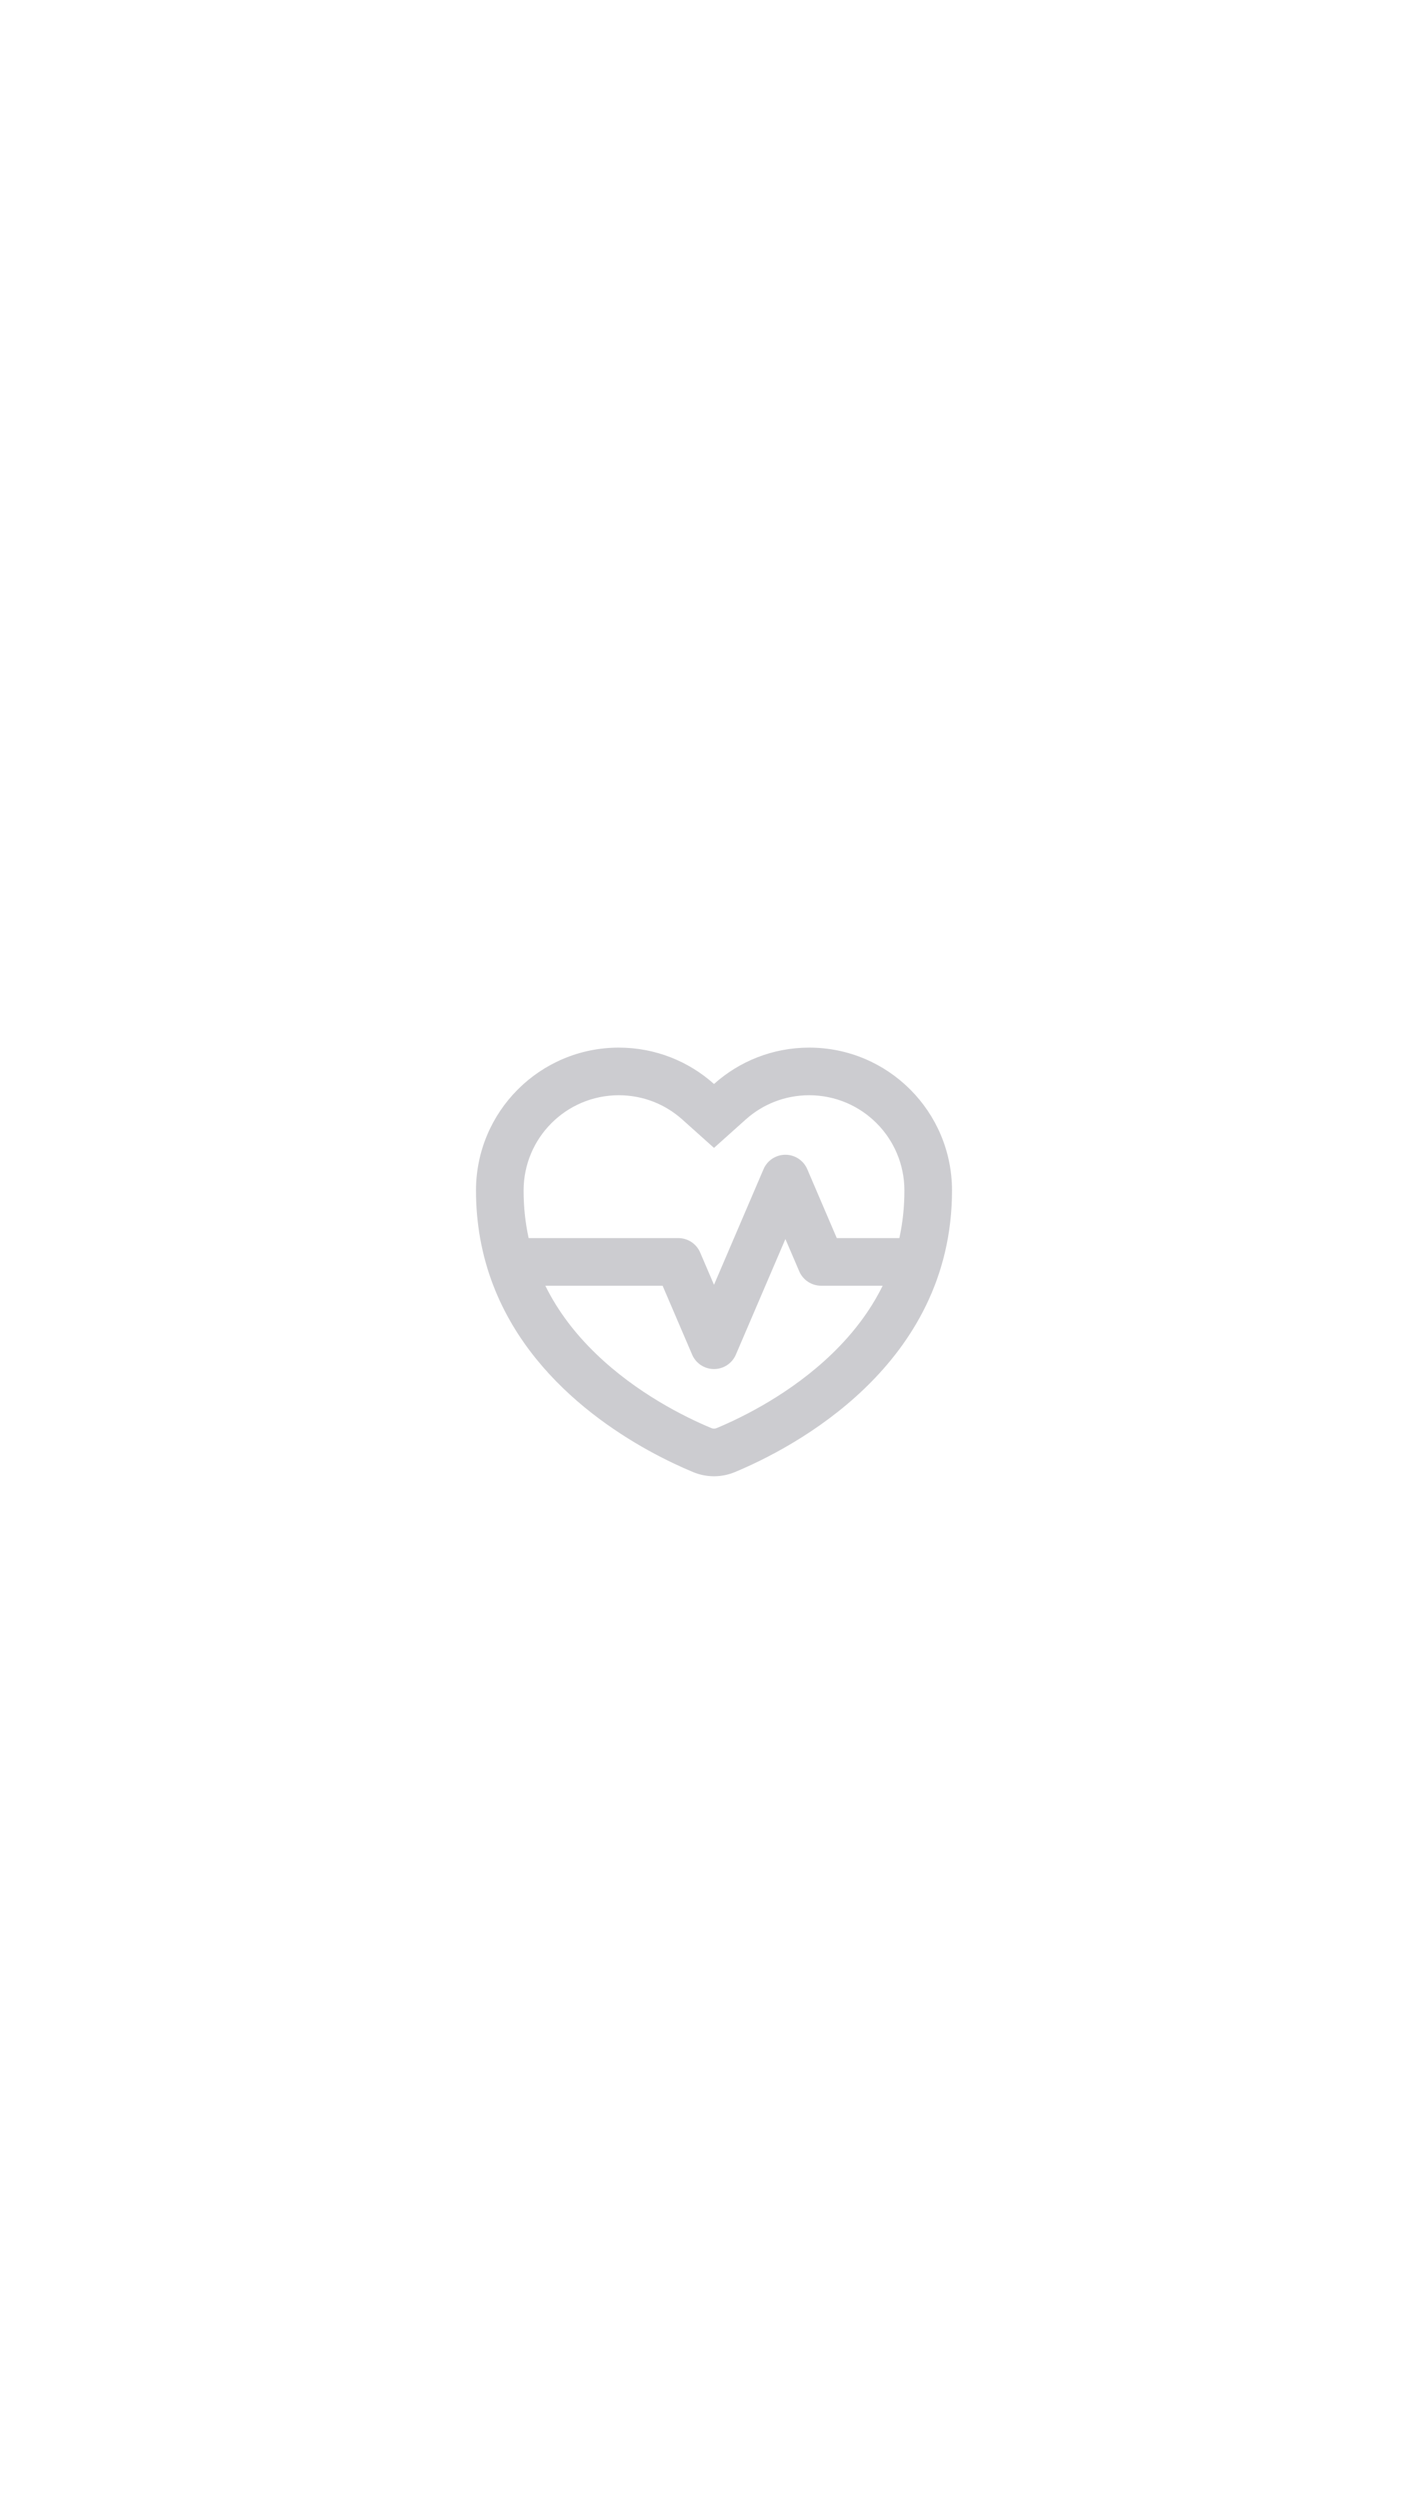 <svg width="60" height="105" viewBox="0 0 60 105" fill="none" xmlns="http://www.w3.org/2000/svg">
<mask id="mask0_202_11182" style="mask-type:luminance" maskUnits="userSpaceOnUse" x="0" y="0" width="60" height="105">
<rect width="60" height="105" fill="white"/>
</mask>
<g mask="url(#mask0_202_11182)">
<path fill-rule="evenodd" clip-rule="evenodd" d="M28.666 47.018L30 48.212L31.334 47.018C32.043 46.383 32.974 46 34 46C36.209 46 38 47.791 38 50C38 50.71 37.925 51.376 37.788 52H35.159L33.919 49.106C33.761 48.738 33.4 48.5 33 48.5C32.6 48.5 32.238 48.738 32.081 49.106L30 53.961L29.419 52.606C29.262 52.238 28.9 52 28.5 52H22.212C22.075 51.376 22 50.71 22 50C22 47.791 23.791 46 26 46C27.026 46 27.957 46.383 28.666 47.018ZM20.731 54C22.529 58.651 27.167 61.013 29.116 61.825C29.686 62.063 30.314 62.063 30.884 61.825C33.328 60.806 40 57.351 40 50C40 46.686 37.314 44 34 44C32.463 44 31.061 44.578 30 45.528C28.939 44.578 27.537 44 26 44C22.686 44 20 46.686 20 50C20 50.702 20.061 51.368 20.173 52H20.173C20.299 52.709 20.489 53.375 20.731 54H20.731ZM22.913 54H27.84L29.081 56.894C29.238 57.262 29.6 57.5 30 57.5C30.4 57.5 30.762 57.262 30.919 56.894L33 52.039L33.581 53.394C33.738 53.762 34.1 54 34.5 54H37.087C36.543 55.105 35.798 56.047 34.968 56.85C33.246 58.517 31.22 59.518 30.114 59.979C30.037 60.011 29.963 60.011 29.886 59.979C28.78 59.518 26.754 58.517 25.032 56.85C24.202 56.047 23.457 55.105 22.913 54Z" fill="#040415" fill-opacity="0.2"/>
</g>
</svg>
